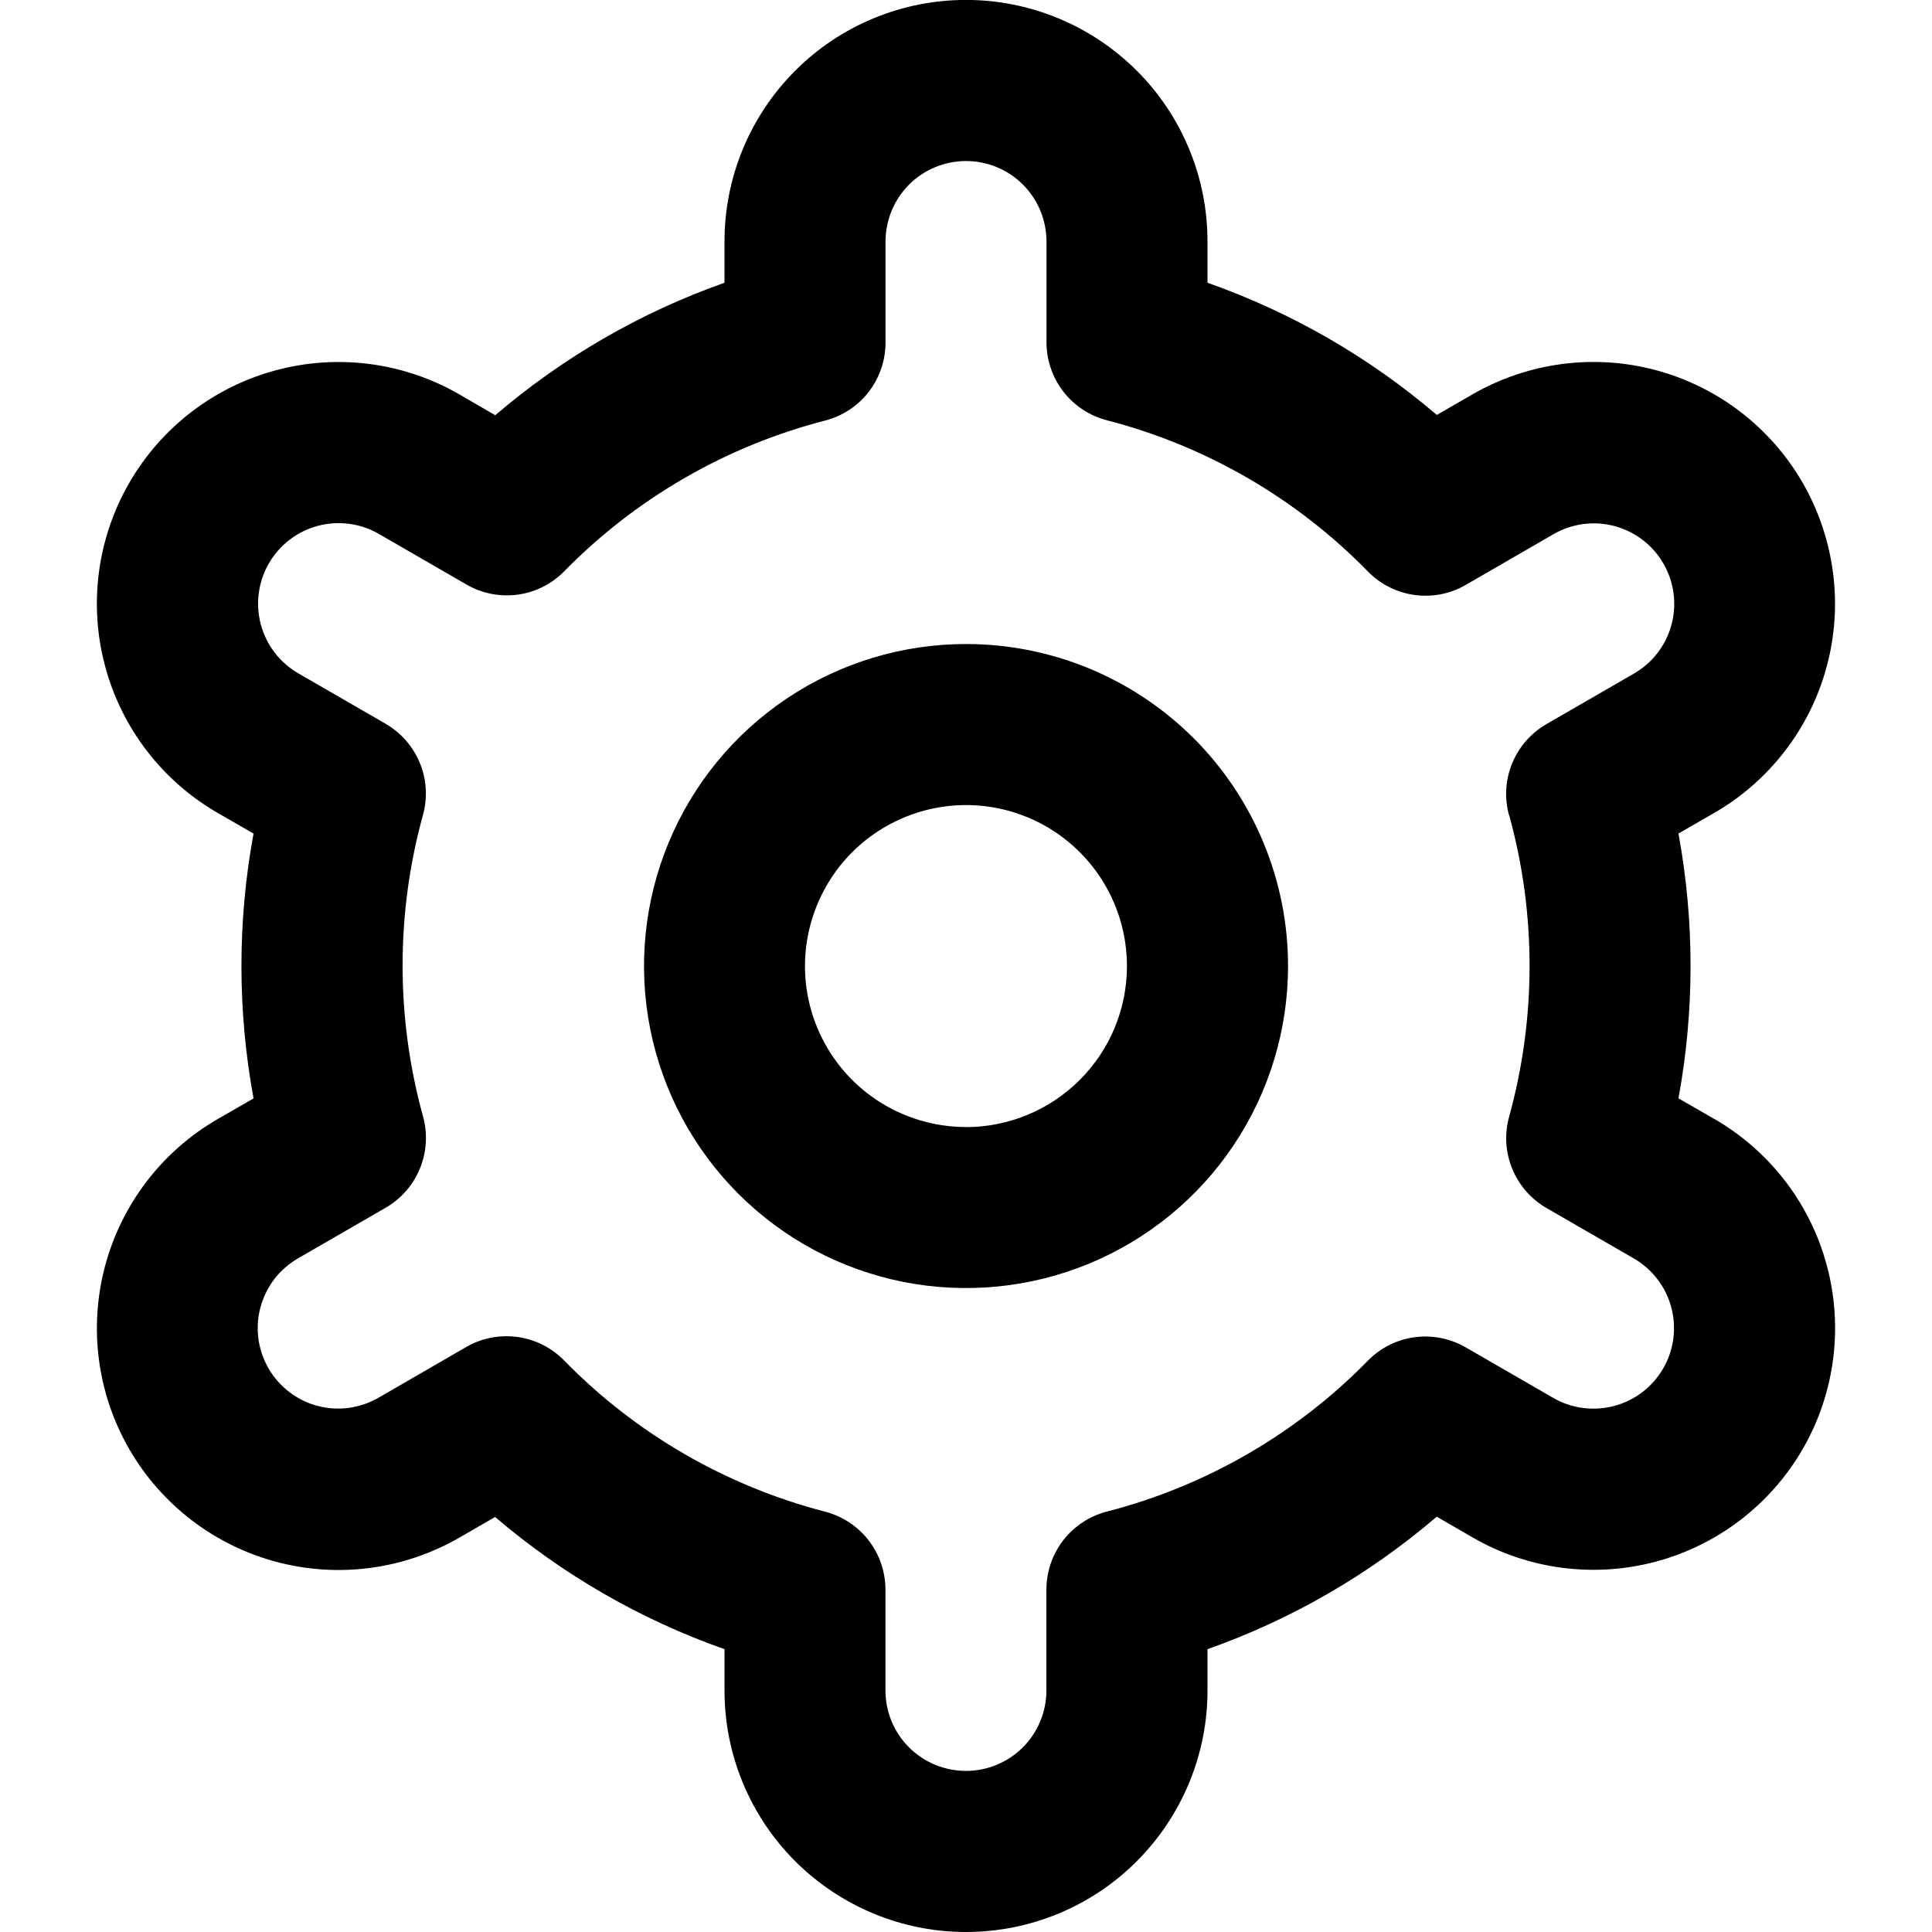 <svg fill="none" height="26" viewBox="0 0 26 26" width="26" xmlns="http://www.w3.org/2000/svg" xmlns:xlink="http://www.w3.org/1999/xlink"><clipPath id="a"><path d="m0 0h26v26h-26z"/></clipPath><g clip-path="url(#a)" fill="#000"><path d="m13 8.667c-.857 0-1.695.254-2.407.73-.713.476-1.268 1.153-1.596 1.945s-.414 1.663-.247 2.504.58 1.613 1.186 2.219c.606.606 1.378 1.019 2.219 1.186.841.167 1.712.081 2.504-.247.792-.328 1.469-.883 1.945-1.596.476-.713.73-1.55.73-2.408 0-1.149-.457-2.252-1.269-3.064-.813-.813-1.915-1.269-3.064-1.269zm0 6.5c-.428 0-.847-.127-1.204-.365s-.634-.577-.798-.972-.207-.832-.123-1.252.29-.806.593-1.109.689-.509 1.109-.593c.42-.084.856-.041 1.252.123.396.164.734.442.972.798.238.356.365.775.365 1.204 0 .575-.228 1.126-.635 1.532-.406.406-.957.635-1.532.635z"/><path d="m23.069 15.058-.481-.277c.217-1.178.217-2.386 0-3.564l.481-.277c.37-.213.694-.498.954-.836.26-.339.451-.725.561-1.138.111-.412.139-.843.083-1.266s-.194-.832-.407-1.202-.498-.694-.836-.954-.725-.451-1.138-.562c-.412-.111-.843-.139-1.266-.083-.423.056-.832.194-1.202.407l-.482.278c-.91-.778-1.957-1.381-3.086-1.779v-.556c0-.862-.342-1.689-.952-2.298-.61-.609-1.436-.952-2.298-.952-.862 0-1.689.342-2.298.952-.61.609-.952 1.436-.952 2.298v.556c-1.129.399-2.175 1.004-3.085 1.783l-.484-.281c-.747-.431-1.635-.548-2.468-.324-.833.223-1.543.769-1.974 1.516-.431.747-.548 1.635-.324 2.468.223.833.769 1.543 1.516 1.974l.481.277c-.217 1.178-.217 2.386 0 3.564l-.481.277c-.747.431-1.292 1.141-1.516 1.974-.223.833-.107 1.721.324 2.468.431.747 1.141 1.292 1.974 1.516.833.224 1.721.107 2.468-.324l.482-.278c.911.778 1.958 1.381 3.087 1.779v.556c0 .862.342 1.689.952 2.298s1.436.952 2.298.952c.862 0 1.689-.342 2.298-.952s.952-1.436.952-2.298v-.556c1.129-.399 2.175-1.004 3.085-1.783l.484.28c.747.431 1.635.547 2.468.324.833-.224 1.543-.769 1.974-1.516.431-.747.547-1.635.324-2.468s-.769-1.543-1.516-1.974zm-2.76-4.091c.367 1.329.367 2.733 0 4.062-.064.231-.05.477.042.7s.253.408.461.528l1.174.678c.249.144.431.38.505.658s.036.574-.108.822c-.144.249-.38.431-.658.505-.278.074-.574.036-.823-.108l-1.177-.68c-.208-.12-.45-.168-.689-.136s-.459.143-.627.315c-.964.984-2.179 1.687-3.513 2.031-.233.06-.439.196-.587.386-.147.19-.227.424-.227.664v1.357c0 .287-.114.563-.317.766-.203.203-.479.317-.766.317s-.563-.114-.766-.317c-.203-.203-.317-.479-.317-.766v-1.356c0-.24-.08-.474-.227-.664s-.354-.326-.587-.386c-1.334-.346-2.549-1.05-3.512-2.036-.168-.172-.389-.282-.628-.315-.238-.032-.481.015-.689.136l-1.174.679c-.123.072-.26.119-.401.139-.142.019-.286.011-.424-.026-.138-.036-.268-.1-.381-.187s-.209-.195-.28-.319c-.071-.124-.118-.26-.136-.402-.018-.142-.009-.286.029-.423s.102-.267.189-.38c.088-.113.197-.207.321-.278l1.174-.678c.208-.12.37-.306.461-.528.091-.222.106-.468.042-.7-.367-1.329-.367-2.733 0-4.062.063-.231.048-.476-.044-.697-.091-.221-.253-.406-.46-.526l-1.174-.678c-.249-.144-.431-.38-.505-.658s-.036-.573.108-.822.38-.431.658-.505c.278-.074.573-.036.822.108l1.177.68c.208.121.449.169.687.138s.459-.141.628-.312c.964-.984 2.179-1.687 3.513-2.031.234-.06.441-.196.588-.387.147-.191.227-.426.226-.667v-1.356c0-.287.114-.563.317-.766.203-.203.479-.317.766-.317s.563.114.766.317c.203.203.317.479.317.766v1.356c-0.0.24.08.474.227.664.147.19.354.326.587.386 1.335.346 2.55 1.05 3.513 2.036.168.172.389.282.627.315.238.032.481-.015.689-.136l1.174-.679c.123-.072.26-.119.401-.139.141-.019.285-.011.424.026.138.037.268.1.381.187.114.087.209.195.28.319.071.124.118.26.136.402.018.142.009.286-.029.423-.037.138-.102.267-.189.38-.087.113-.197.207-.321.278l-1.174.678c-.207.12-.368.305-.459.526-.091.221-.106.466-.043.697z"/></g></svg>